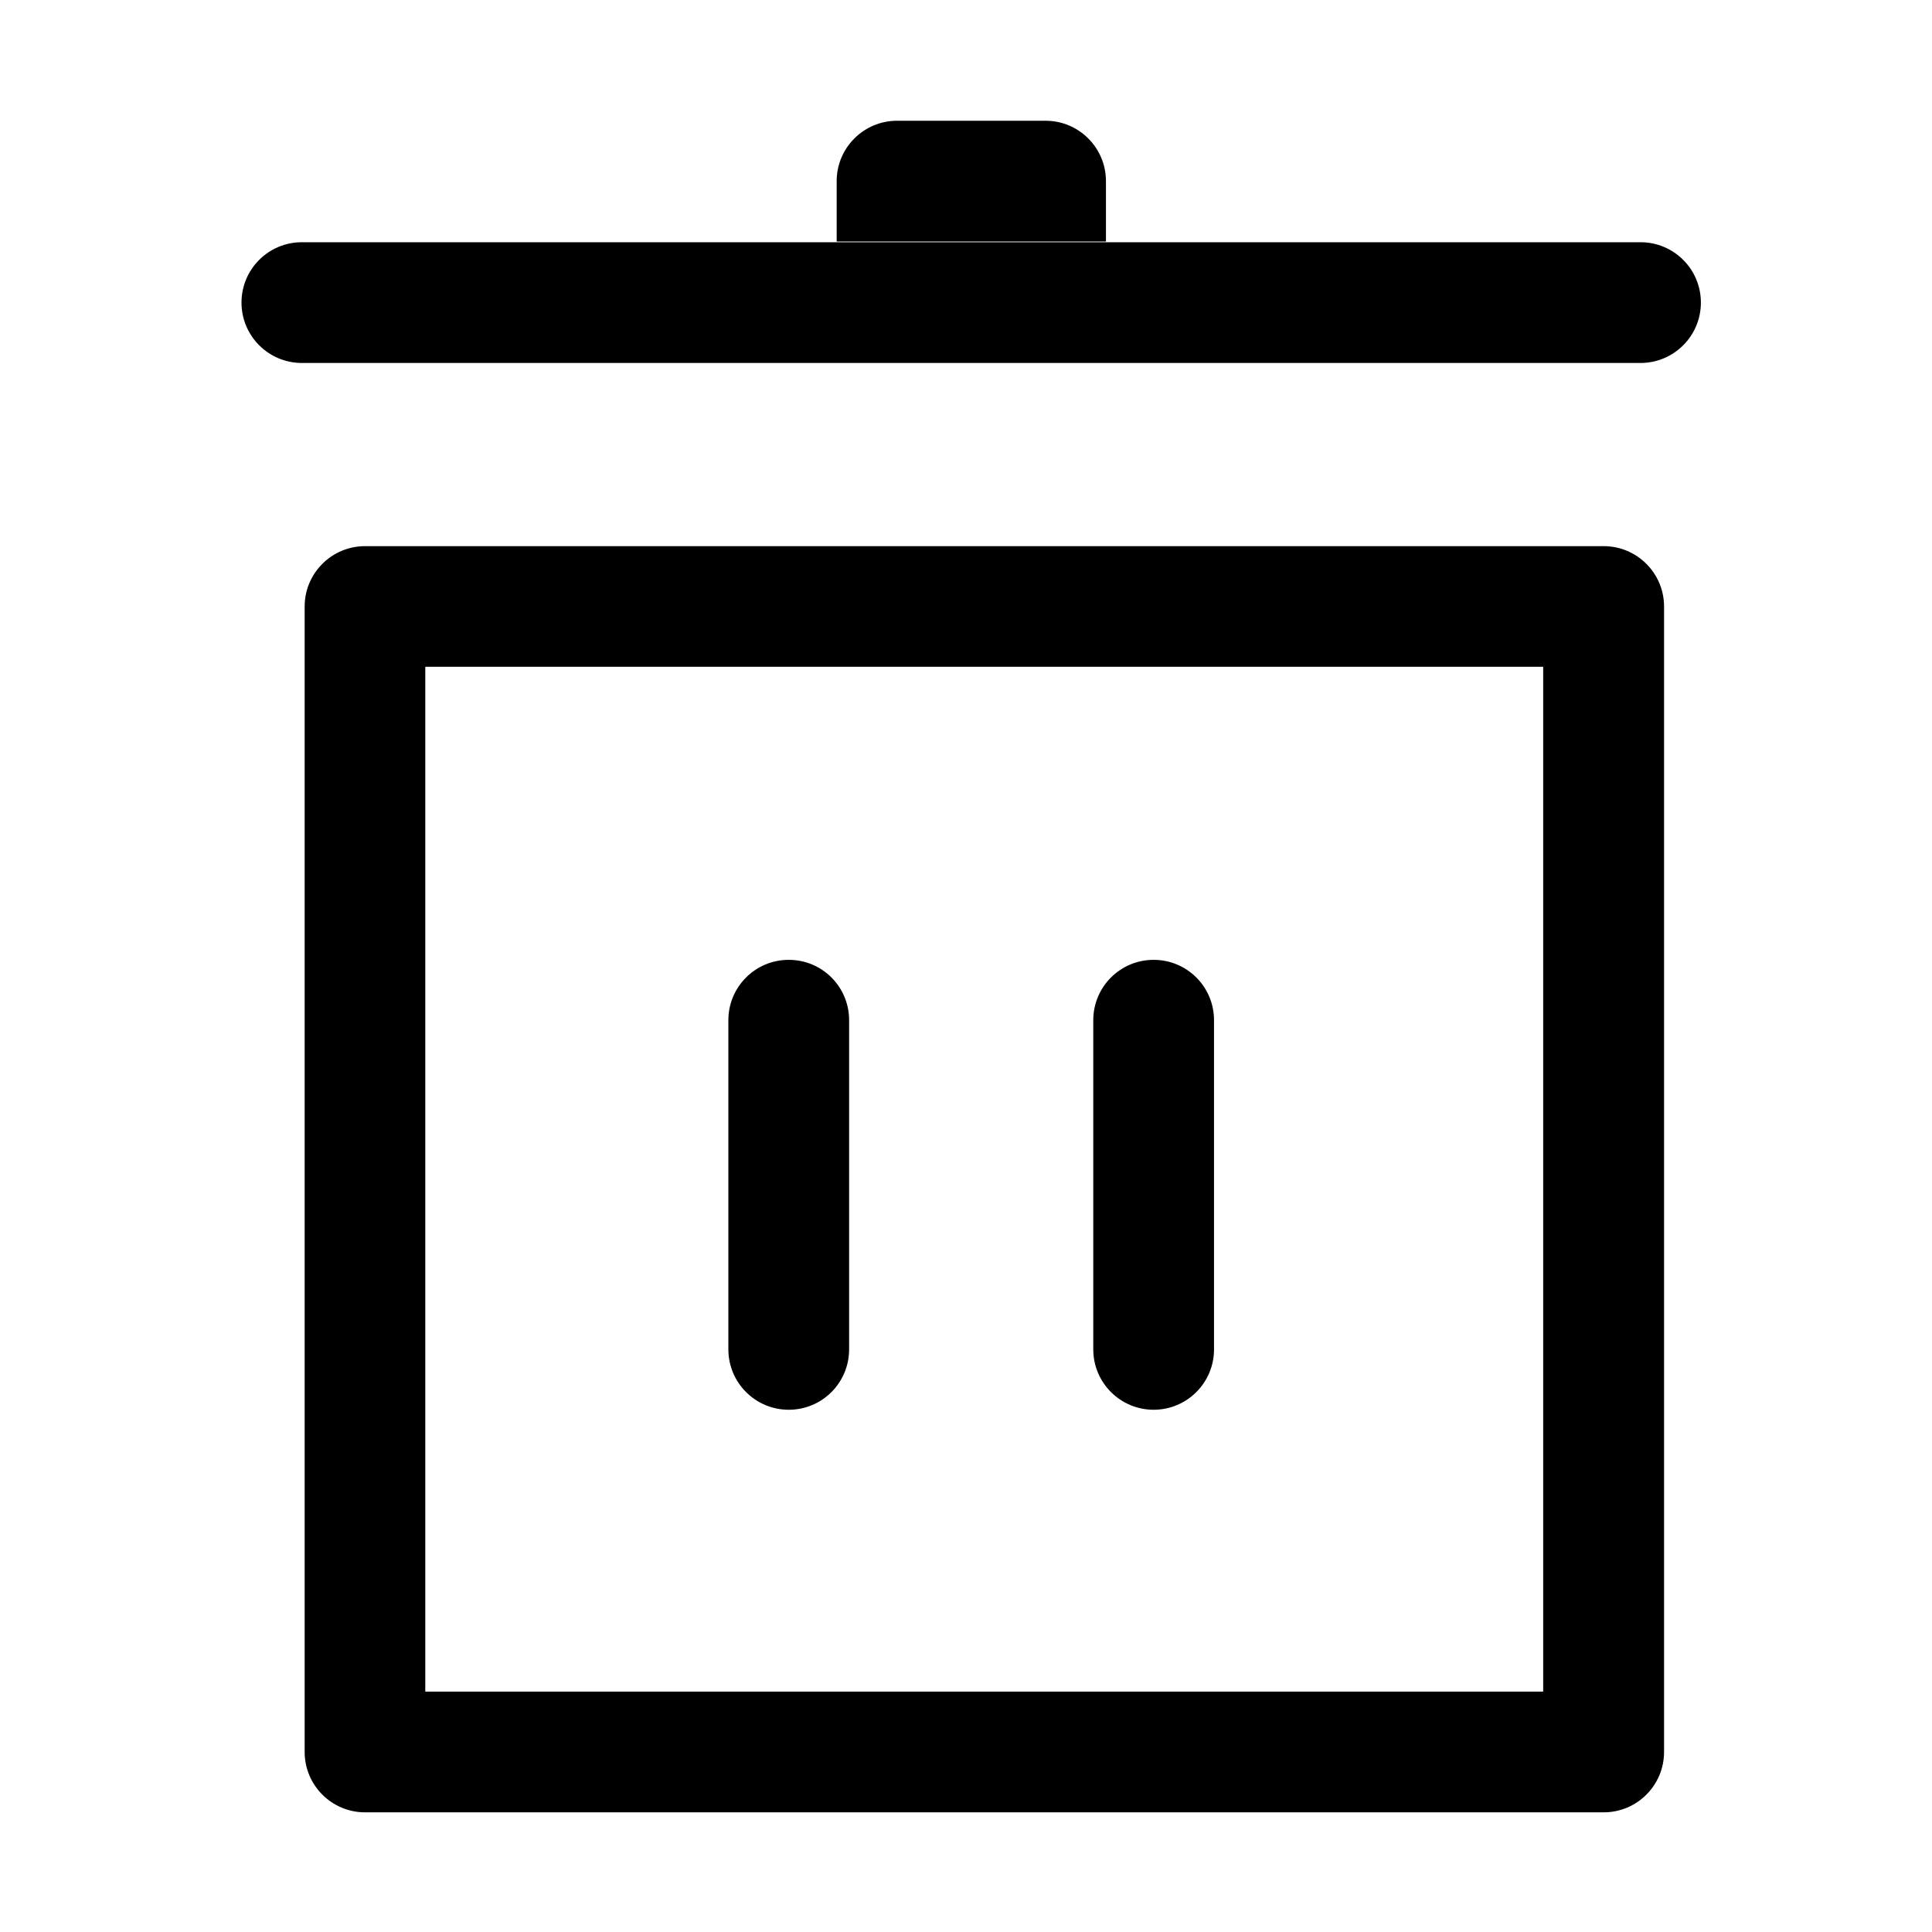 <svg width="16px" height="16px" viewBox="0 0 16 16" version="1.1" xmlns="http://www.w3.org/2000/svg" xmlns:xlink="http://www.w3.org/1999/xlink"><title>icon/ic_bottom_rail_delete</title><g stroke-width="1" fill="none" fill-rule="evenodd"><rect fill="currentColor" opacity="0" x="0" y="0" width="16" height="16"/><rect fill="currentColor" opacity="0" x="0" y="0" width="16" height="16"/><path d="M13.281,4.523 C13.557,4.523 13.781,4.747 13.781,5.023 L13.781,5.023 L13.781,14.509 C13.781,14.785 13.557,15.009 13.281,15.009 L13.281,15.009 L3.023,15.009 C2.747,15.009 2.523,14.785 2.523,14.509 L2.523,14.509 L2.523,5.023 C2.523,4.747 2.747,4.523 3.023,4.523 L3.023,4.523 Z M12.78,5.522 L3.522,5.522 L3.522,14.009 L12.78,14.009 L12.78,5.522 Z M6.532,7.949 C6.809,7.949 7.032,8.172 7.032,8.449 L7.032,11.175 C7.032,11.451 6.809,11.675 6.532,11.675 C6.256,11.675 6.032,11.451 6.032,11.175 L6.032,8.449 C6.032,8.172 6.256,7.949 6.532,7.949 Z M9.554,7.949 C9.83,7.949 10.054,8.172 10.054,8.449 L10.054,11.175 C10.054,11.451 9.83,11.675 9.554,11.675 C9.278,11.675 9.054,11.451 9.054,11.175 L9.054,8.449 C9.054,8.172 9.278,7.949 9.554,7.949 Z M13.586,2.006 C13.862,2.006 14.086,2.229 14.086,2.506 C14.086,2.782 13.862,3.006 13.586,3.006 L2.5,3.006 C2.224,3.006 2,2.782 2,2.506 C2,2.229 2.224,2.006 2.5,2.006 L13.586,2.006 Z M8.659,1 C8.935,1 9.159,1.224 9.159,1.5 L9.159,2 L6.929,2 L6.929,1.5 C6.929,1.224 7.153,1 7.429,1 L8.659,1 Z" fill="currentColor" fill-rule="nonzero"/></g></svg>